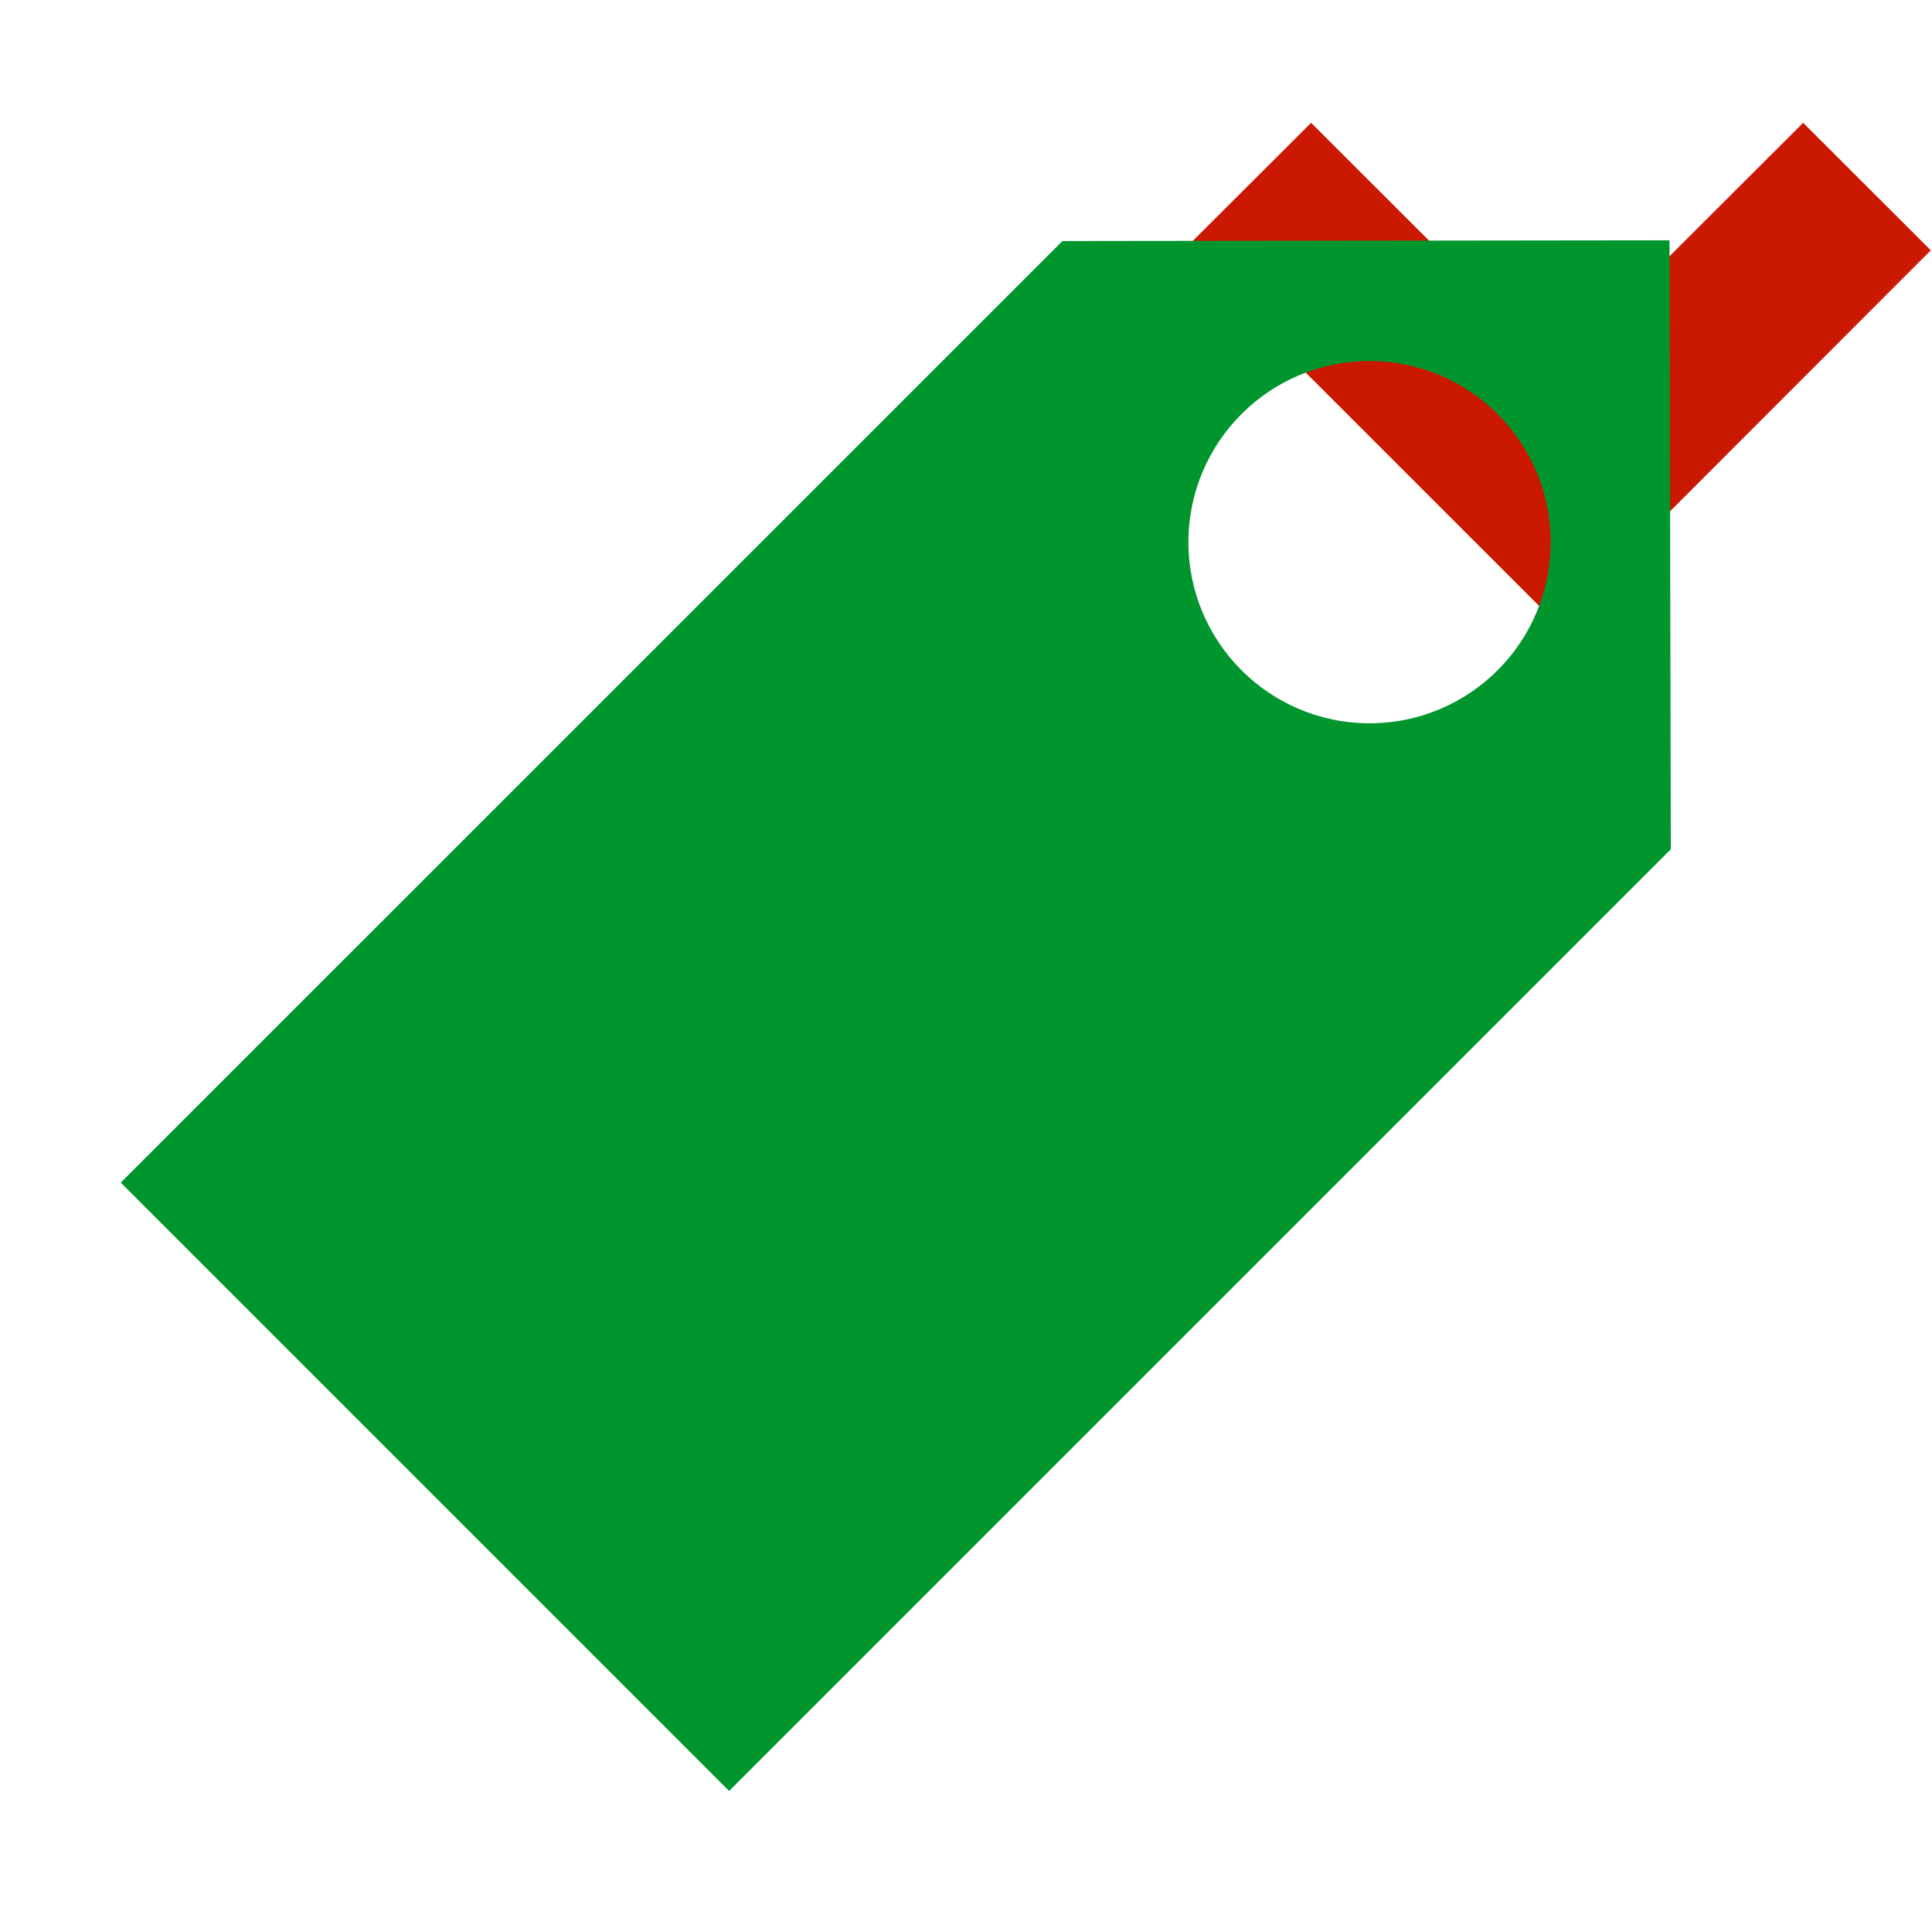 <?xml version="1.0"?><!DOCTYPE svg PUBLIC "-//W3C//DTD SVG 1.1//EN" "http://www.w3.org/Graphics/SVG/1.1/DTD/svg11.dtd"><svg xmlns="http://www.w3.org/2000/svg" viewBox="0 0 16 16" shape-rendering="geometricPrecision" fill="#00962d"><defs><mask id="move_down-path"><rect fill="#fff" width="100%" height="100%"/><polygon points="14.934,-0.397 12.895,1.639 10.858,-0.397 8.386,2.073 12.897,6.583 17.404,2.073 " fill="#000"/></mask></defs><polygon points="12.895,3.052 10.858,1.017 9.8,2.073 12.897,5.169 15.99,2.073 14.933,1.017 " fill="#cb1800"/><g mask="url(#move_down-path)"><path d="M13.826,1.99L8.799,1.996L1,9.794l5.038,5.038l7.799-7.799L13.826,1.99z M11.342,5.99 c-0.828,0-1.5-0.672-1.5-1.5c0-0.829,0.672-1.5,1.5-1.5c0.828,0,1.5,0.671,1.5,1.5C12.842,5.319,12.17,5.99,11.342,5.99z"/><rect x="3.094" y="6.077" transform="matrix(0.707 -0.707 0.707 0.707 -4.143 7.559)" width="7.917" height="5.406"/><rect x="3.349" y="7.57" transform="matrix(0.707 -0.707 0.707 0.707 -3.848 6.865)" width="6.029" height="1.016"/><rect x="4.702" y="8.923" transform="matrix(0.707 -0.707 0.707 0.707 -4.408 8.219)" width="6.029" height="1.016"/></g></svg>
